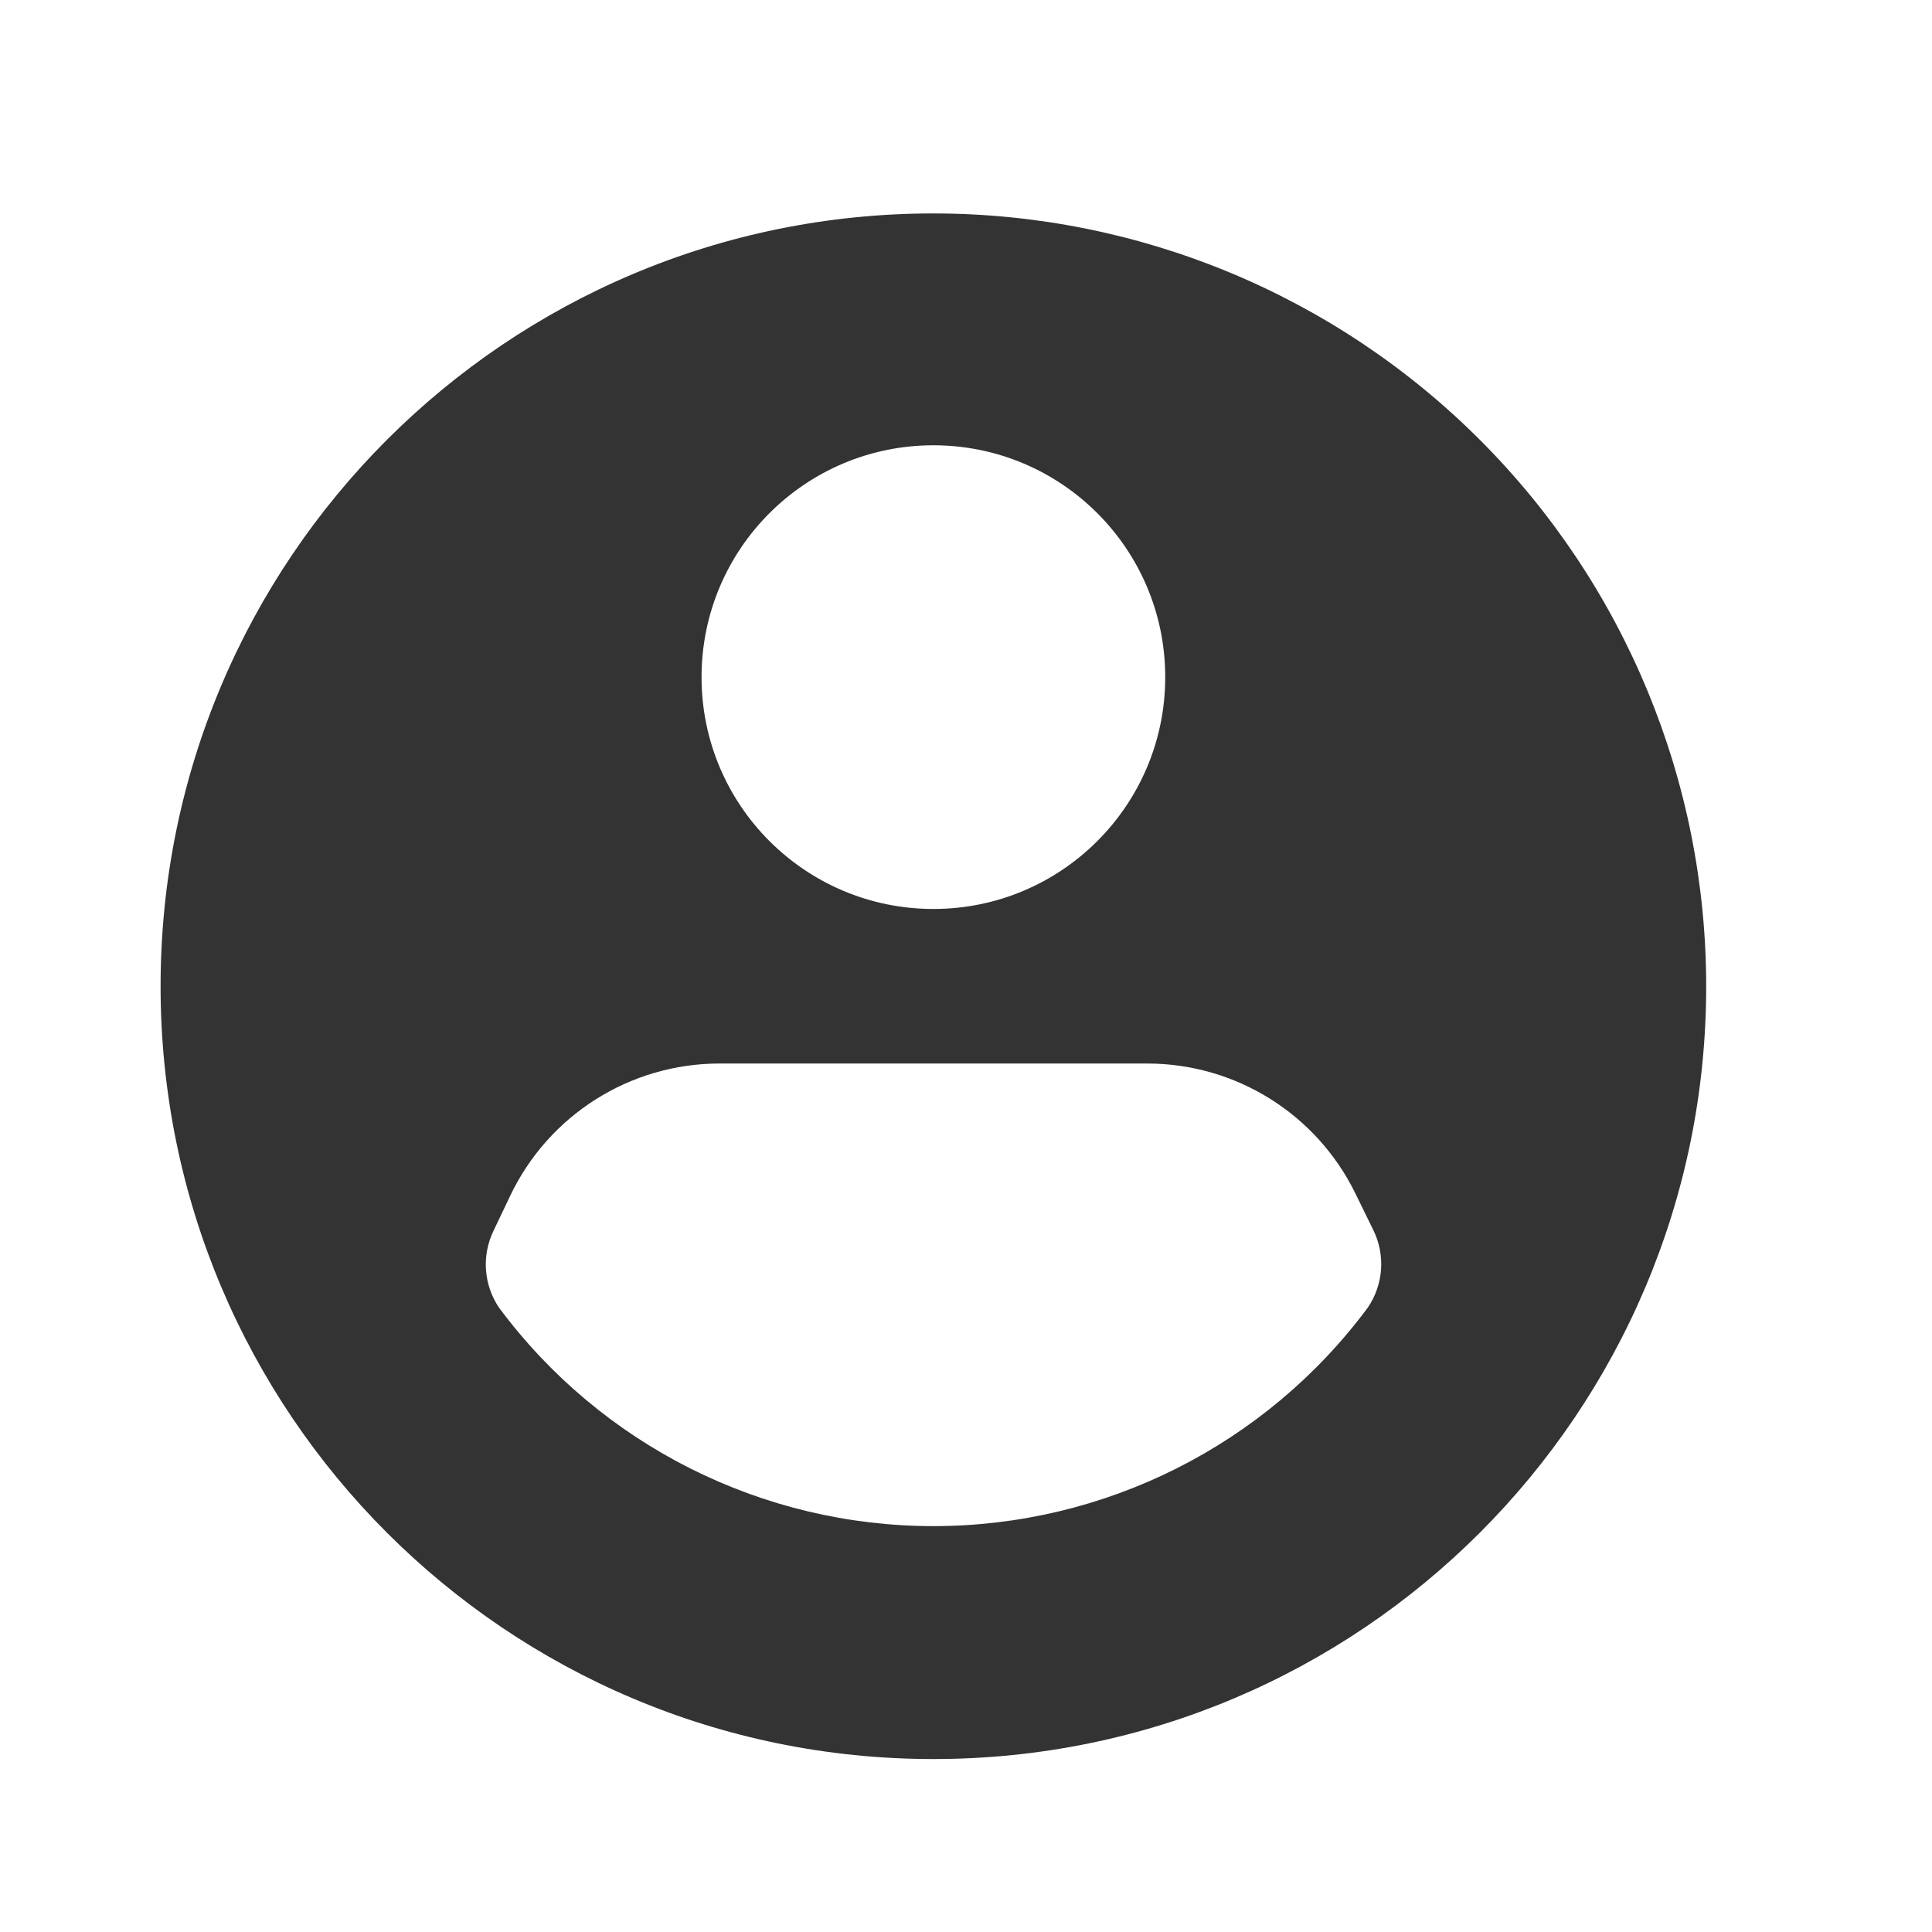 <svg width="25" height="25" viewBox="0 0 25 25" fill="none" xmlns="http://www.w3.org/2000/svg">
<g clip-path="url(#clip0_167_1262)">
<path d="M12.078 2.762C6.555 2.762 2.078 7.239 2.078 12.762C2.078 18.285 6.555 22.762 12.078 22.762C17.601 22.762 22.078 18.285 22.078 12.762C22.078 10.11 21.025 7.566 19.149 5.691C17.274 3.815 14.73 2.762 12.078 2.762ZM12.078 5.762C13.735 5.762 15.078 7.105 15.078 8.762C15.078 10.419 13.735 11.762 12.078 11.762C10.421 11.762 9.078 10.419 9.078 8.762C9.078 7.105 10.421 5.762 12.078 5.762ZM17.698 16.922C16.378 18.7 14.293 19.748 12.078 19.748C9.863 19.748 7.779 18.7 6.458 16.922C6.257 16.625 6.231 16.244 6.388 15.922L6.598 15.482C7.093 14.433 8.148 13.763 9.308 13.762H14.848C15.992 13.763 17.035 14.415 17.538 15.442L17.768 15.912C17.93 16.236 17.903 16.623 17.698 16.922Z" fill="#333333"/>
</g>
<defs>
<clipPath id="clip0_167_1262">
<rect width="24" height="24" fill="white" transform="translate(0.078 0.762)"/>
</clipPath>
</defs>
</svg>
